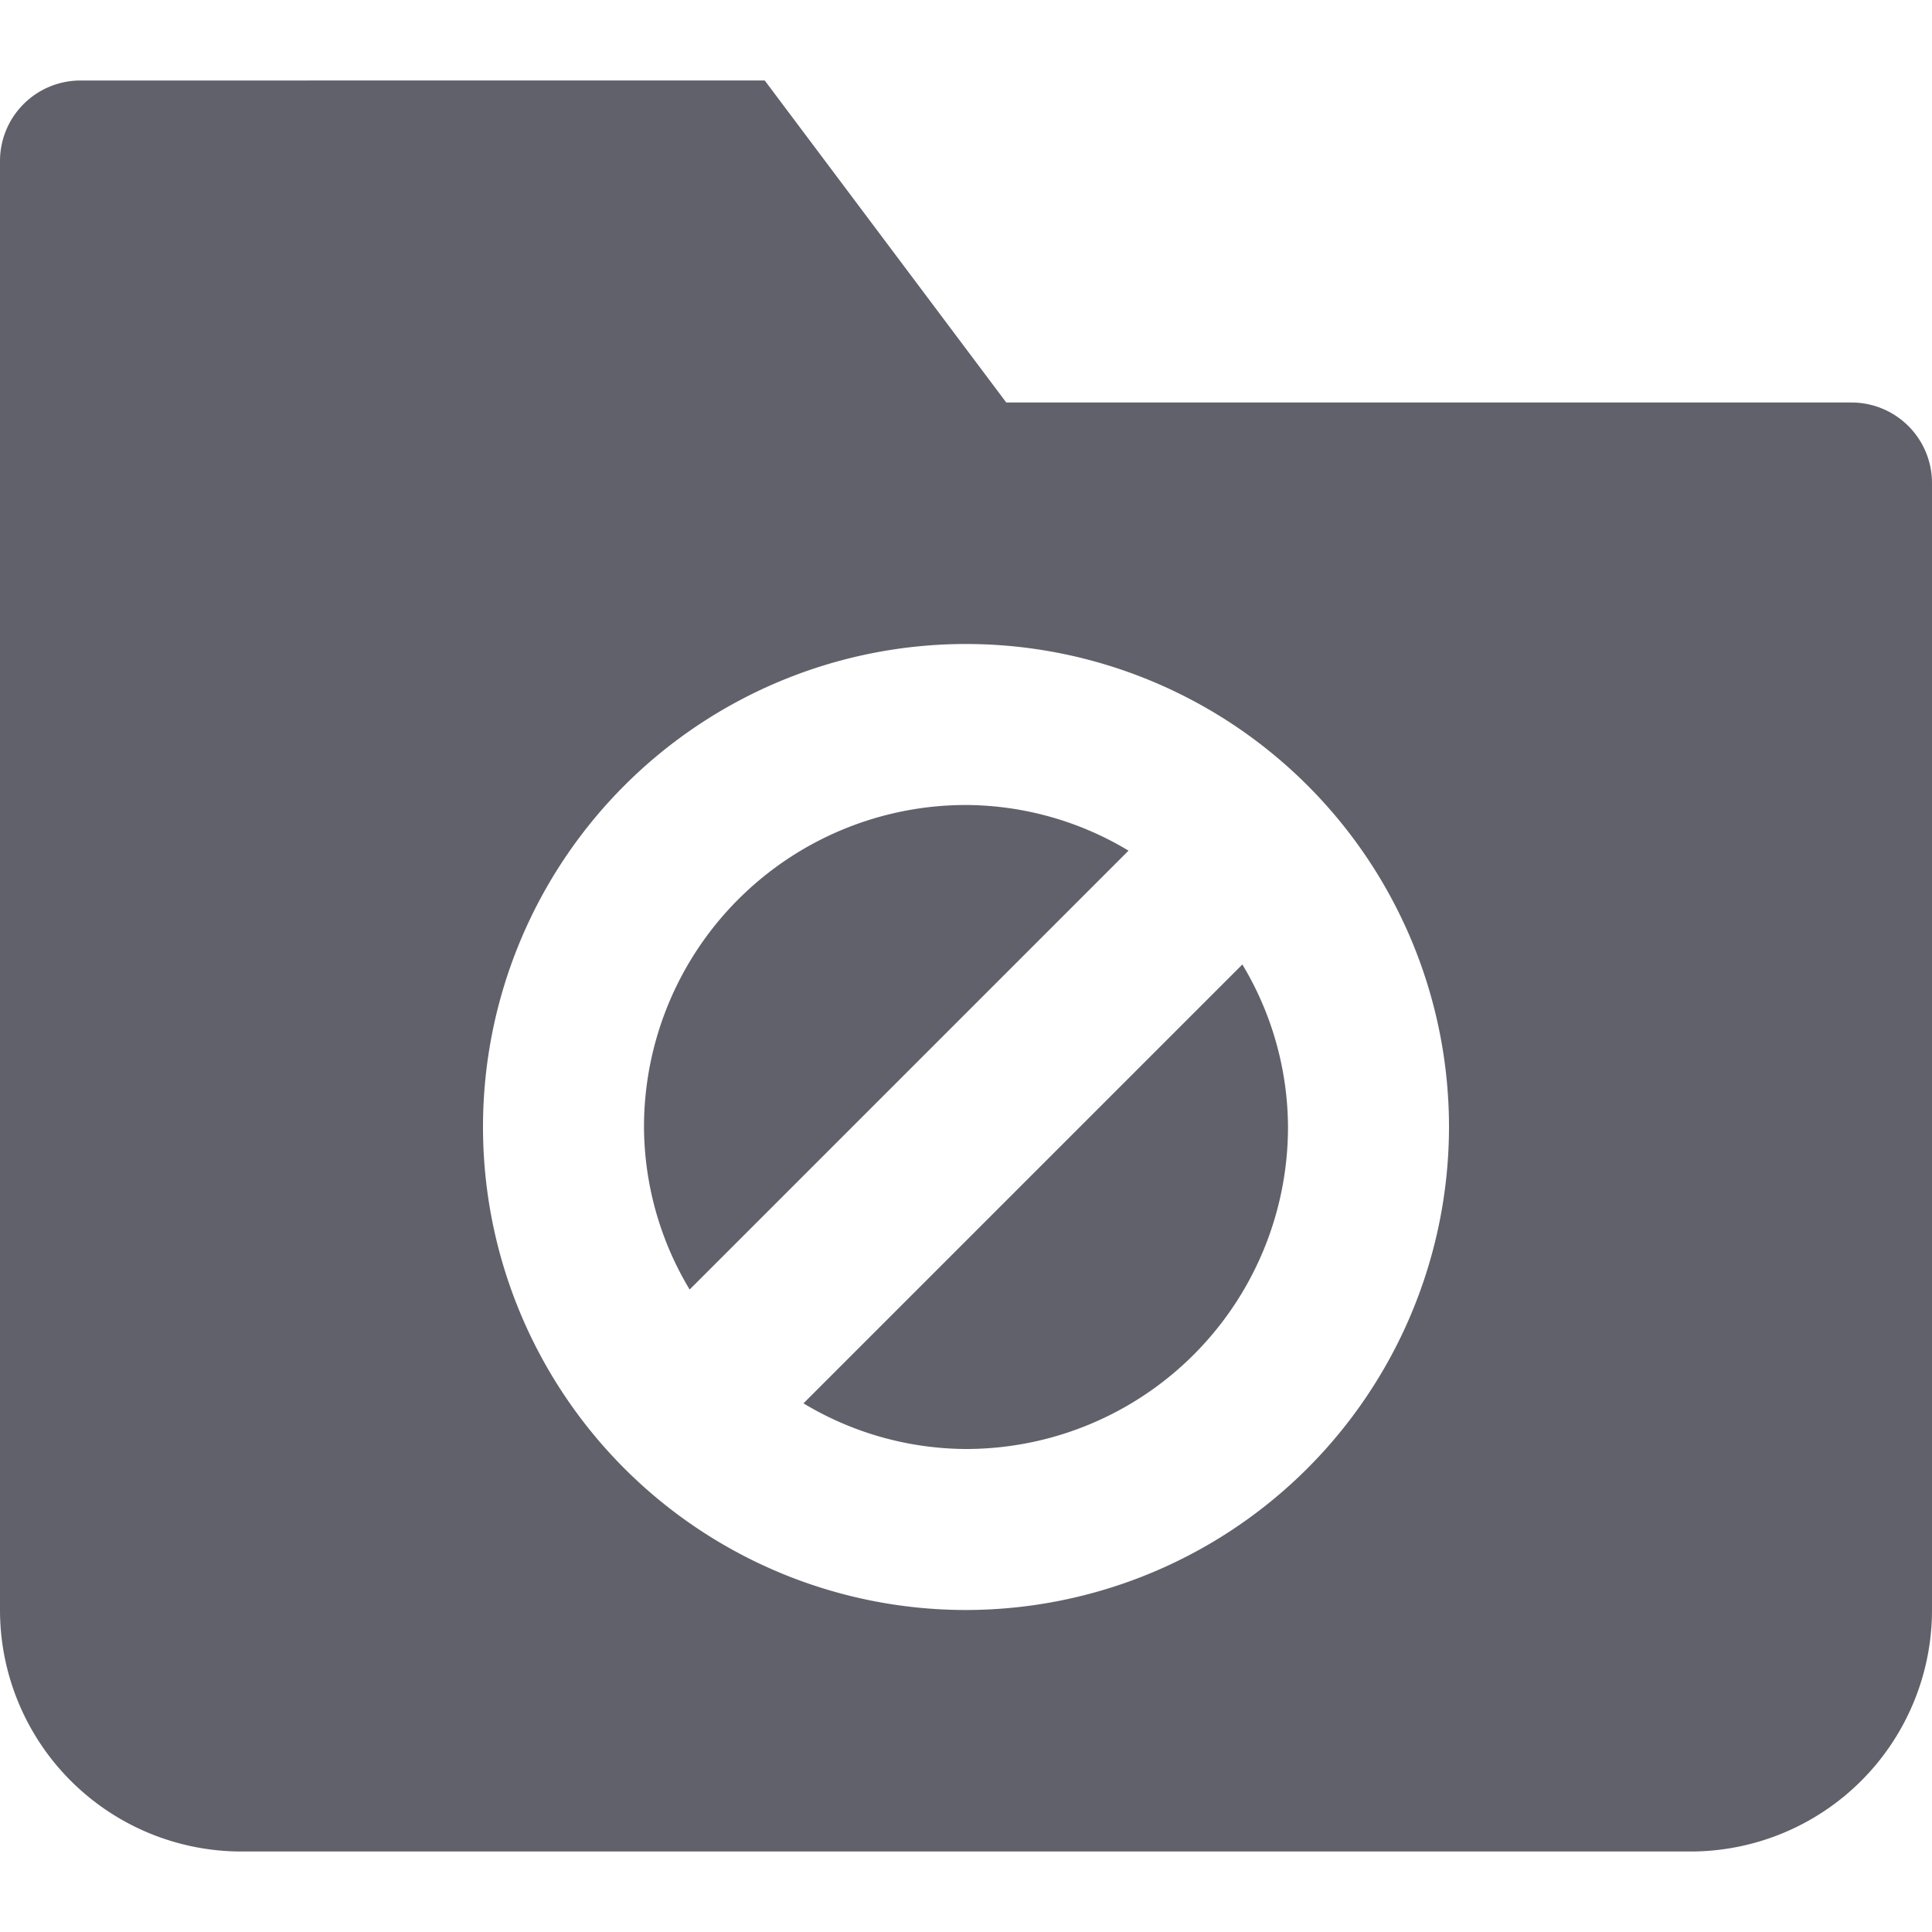 <svg xmlns="http://www.w3.org/2000/svg" height="24" width="24" viewBox="0 0 24 24"><path d="M14.019,10.567A3.947,3.947,0,0,0,12,10a4,4,0,0,0-4,4,3.947,3.947,0,0,0,.567,2.019Z" fill="#61616b"></path><path d="M9.981,17.433A3.947,3.947,0,0,0,12,18a4,4,0,0,0,4-4,3.947,3.947,0,0,0-.567-2.019Z" fill="#61616b"></path><path d="M23,5H12.5l-3-4H1A1,1,0,0,0,0,2V20a3,3,0,0,0,3,3H21a3,3,0,0,0,3-3V6A1,1,0,0,0,23,5ZM12,20a6,6,0,1,1,6-6A6.006,6.006,0,0,1,12,20Z" fill="#61616b"></path></svg>